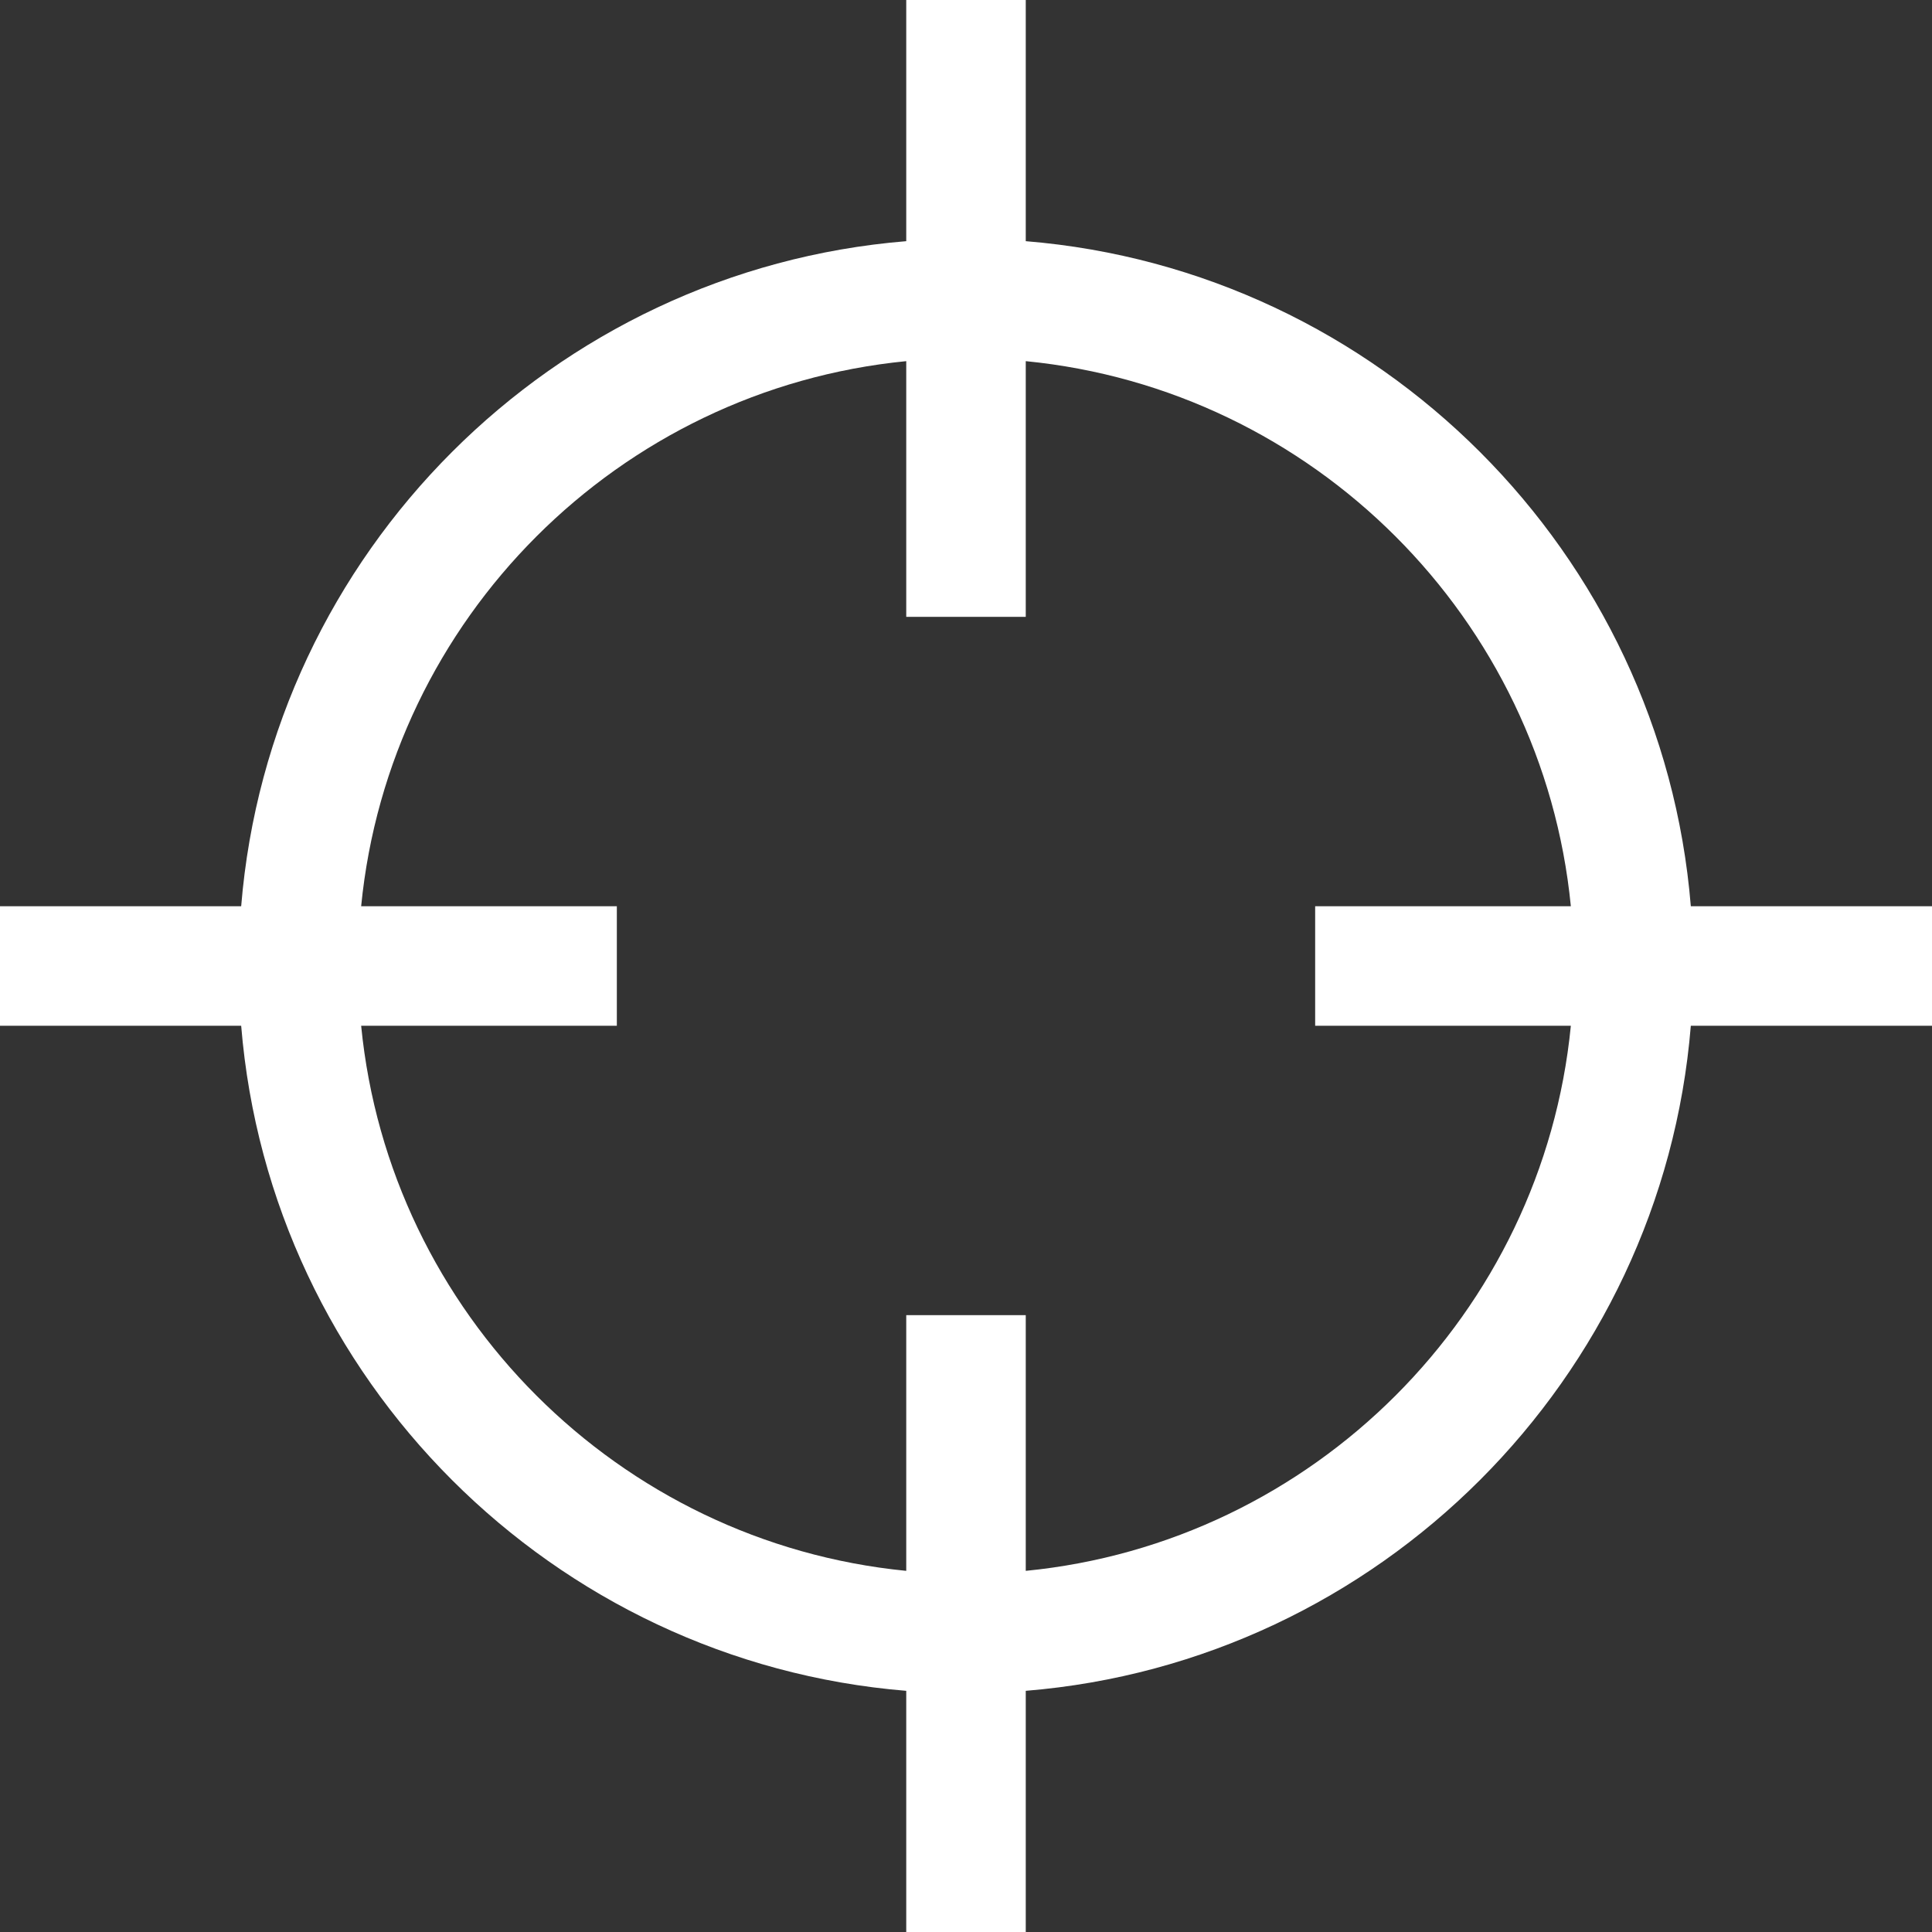 <?xml version="1.0" encoding="iso-8859-1"?>
<!-- Generator: Adobe Illustrator 19.0.0, SVG Export Plug-In . SVG Version: 6.00 Build 0)  -->
<svg version="1.1" id="Layer_1" xmlns="http://www.w3.org/2000/svg" xmlns:xlink="http://www.w3.org/1999/xlink" x="0px" y="0px"
	 viewBox="0 0 485 485" style="enable-background:new 0 0 485 485;" xml:space="preserve">
<rect x="0" y="0" width="485" height="485" fill="#333333" stroke="none"/>
<path fill="#ffffff" d="M424.456,227.5C417.206,138.766,346.234,67.794,257.5,60.544V0h-30v60.544C138.766,67.794,67.794,138.766,60.544,227.5H0v30
	h60.544c7.251,88.734,78.222,159.706,166.956,166.956V485h30v-60.544c88.734-7.251,159.706-78.222,166.956-166.956H485v-30H424.456z
	 M394.338,257.5c-7.076,72.18-64.658,129.762-136.838,136.838v-64.186h-30v64.186C155.32,387.262,97.738,329.68,90.662,257.5h64.186
	v-30H90.662C97.738,155.32,155.32,97.738,227.5,90.662v64.186h30V90.662c72.18,7.076,129.762,64.658,136.838,136.838h-64.186v30
	H394.338z"/>
</svg>

